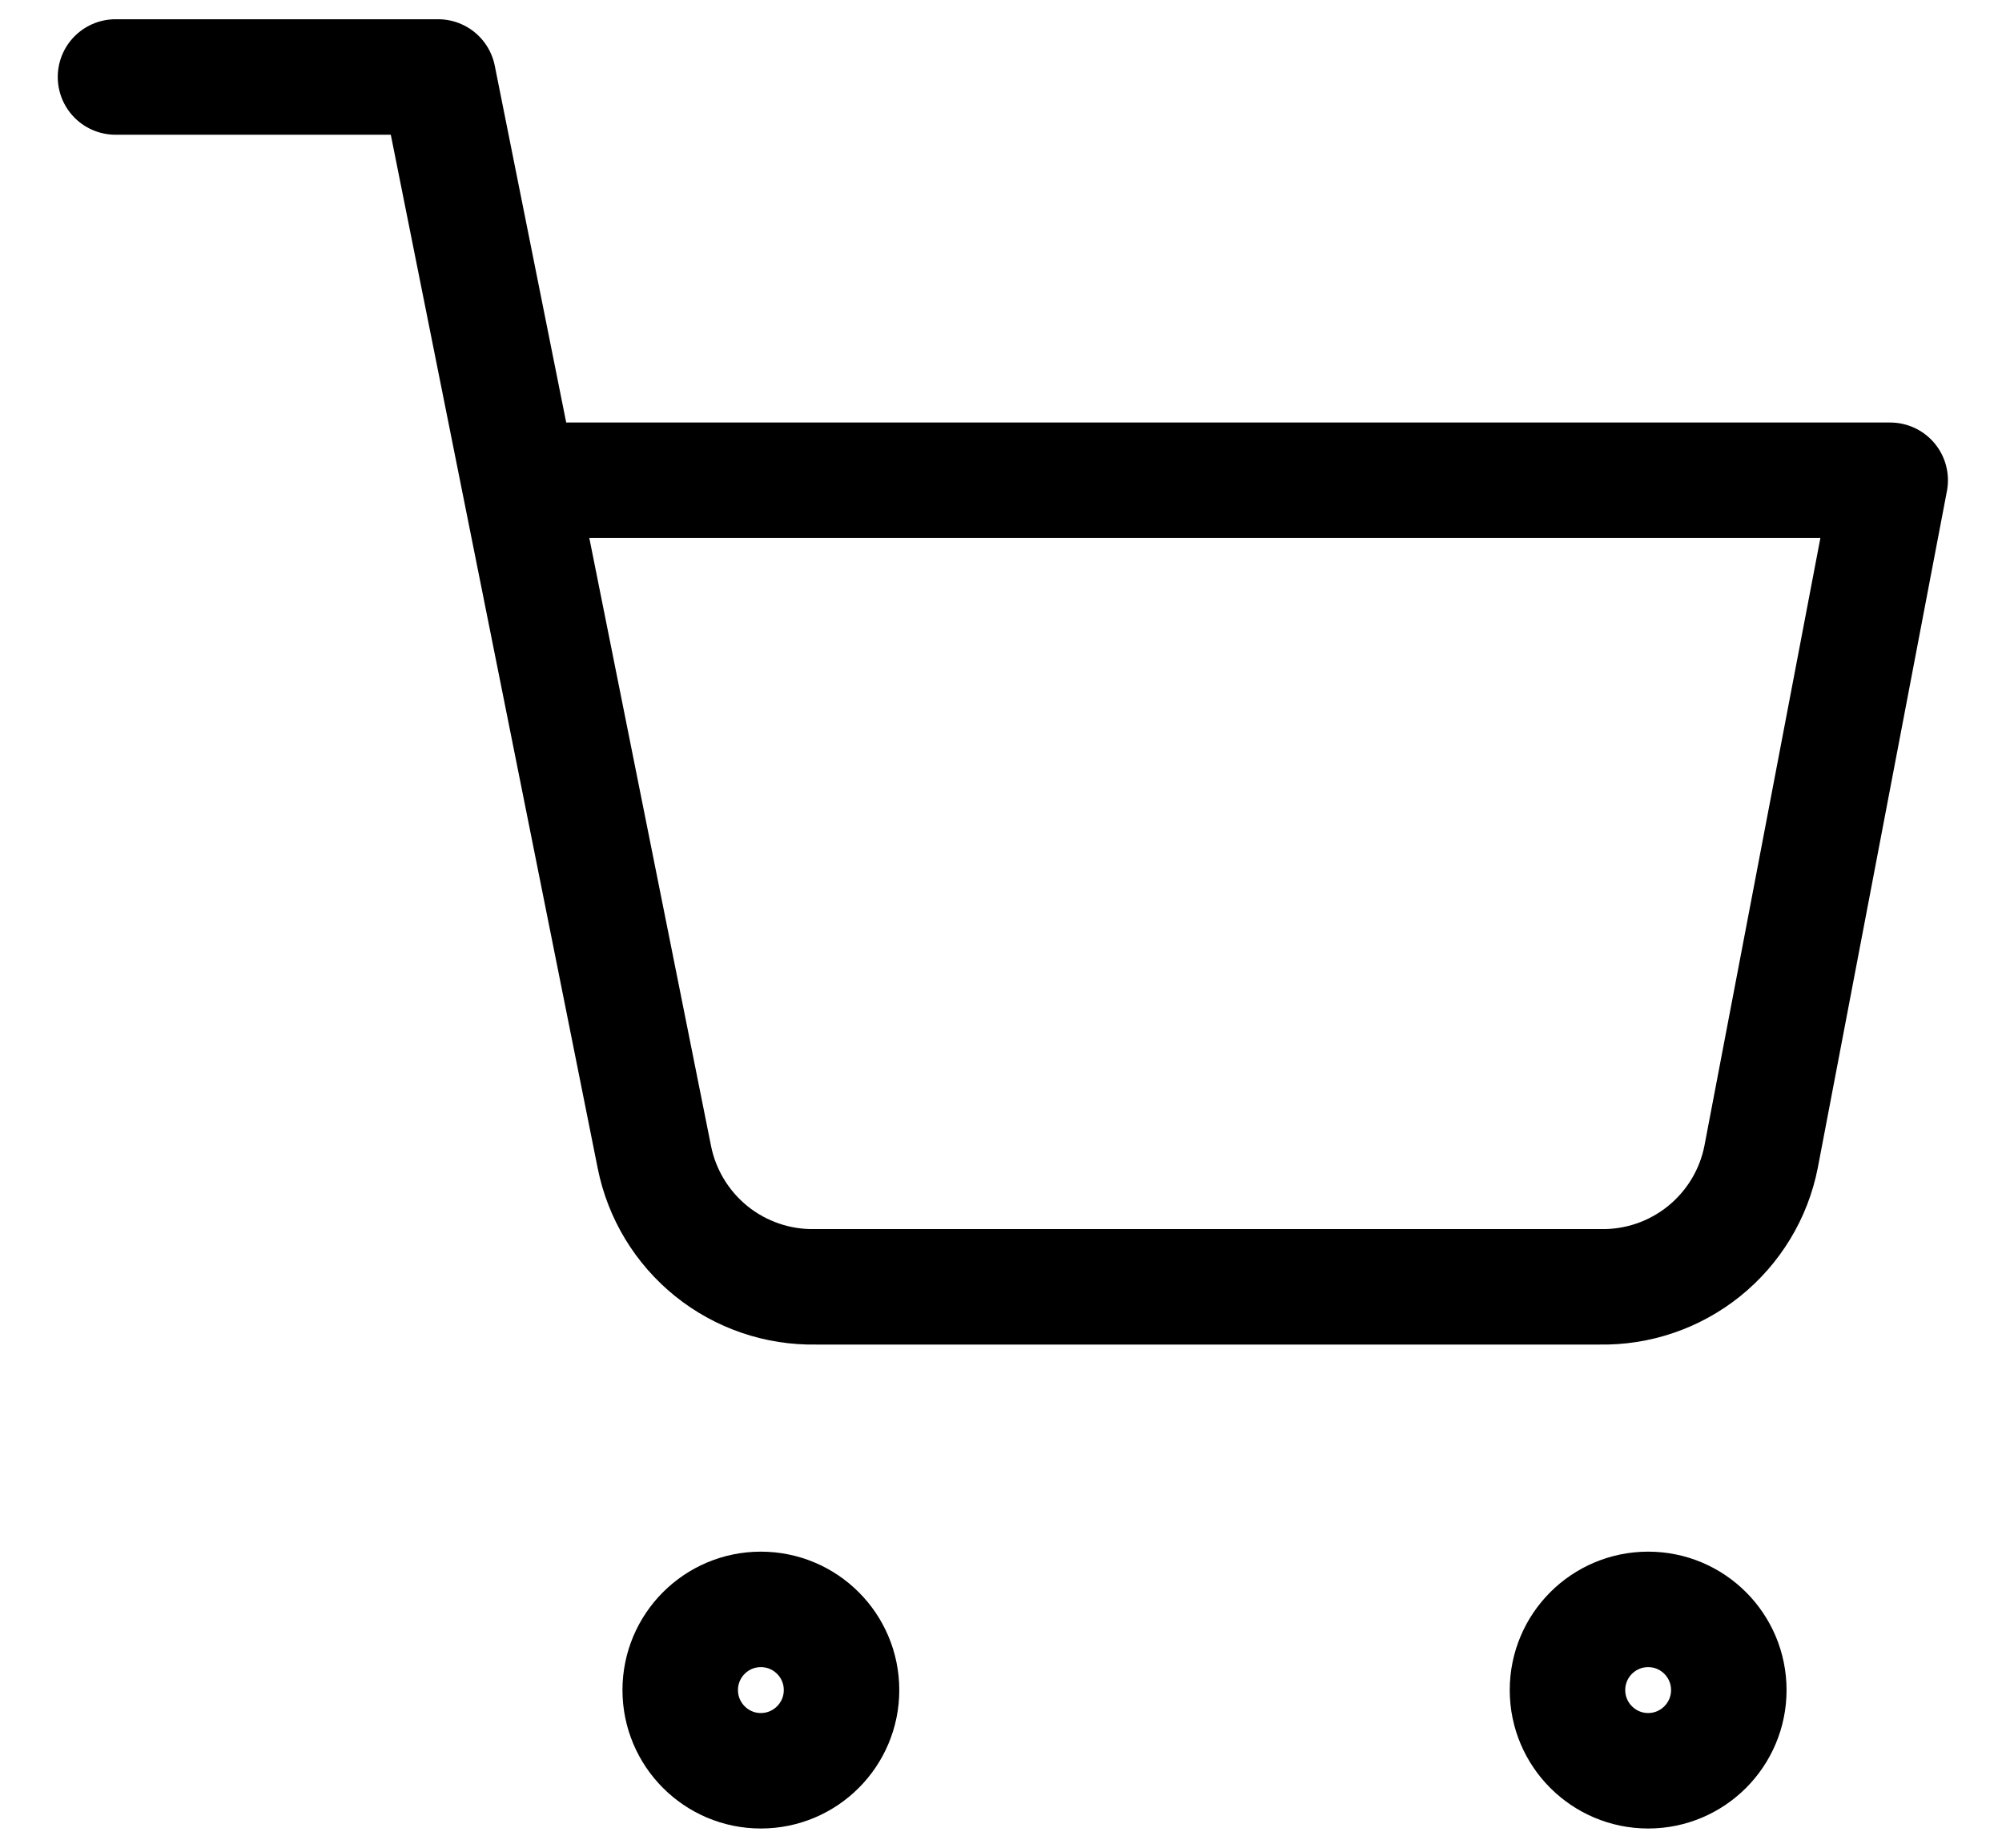 <svg width="26" height="24" viewBox="0 0 26 24" fill="none" xmlns="http://www.w3.org/2000/svg">
<path d="M9.881 23C10.46 23 10.929 22.53 10.929 21.952C10.929 21.373 10.46 20.904 9.881 20.904C9.303 20.904 8.834 21.373 8.834 21.952C8.834 22.53 9.303 23 9.881 23Z" stroke="black" stroke-width="1.5" stroke-linecap="round" stroke-linejoin="round"/>
<path d="M21.405 23C21.983 23 22.452 22.53 22.452 21.952C22.452 21.373 21.983 20.904 21.405 20.904C20.826 20.904 20.357 21.373 20.357 21.952C20.357 22.53 20.826 23 21.405 23Z" stroke="black" stroke-width="1.5" stroke-linecap="round" stroke-linejoin="round"/>
<path d="M1.5 1H5.69L8.498 15.028C8.594 15.51 8.856 15.943 9.239 16.252C9.622 16.56 10.102 16.724 10.593 16.714H20.776C21.268 16.724 21.747 16.56 22.13 16.252C22.513 15.943 22.776 15.51 22.871 15.028L24.548 6.238H6.738" stroke="black" stroke-width="1.5" stroke-linecap="round" stroke-linejoin="round"/>
</svg>
